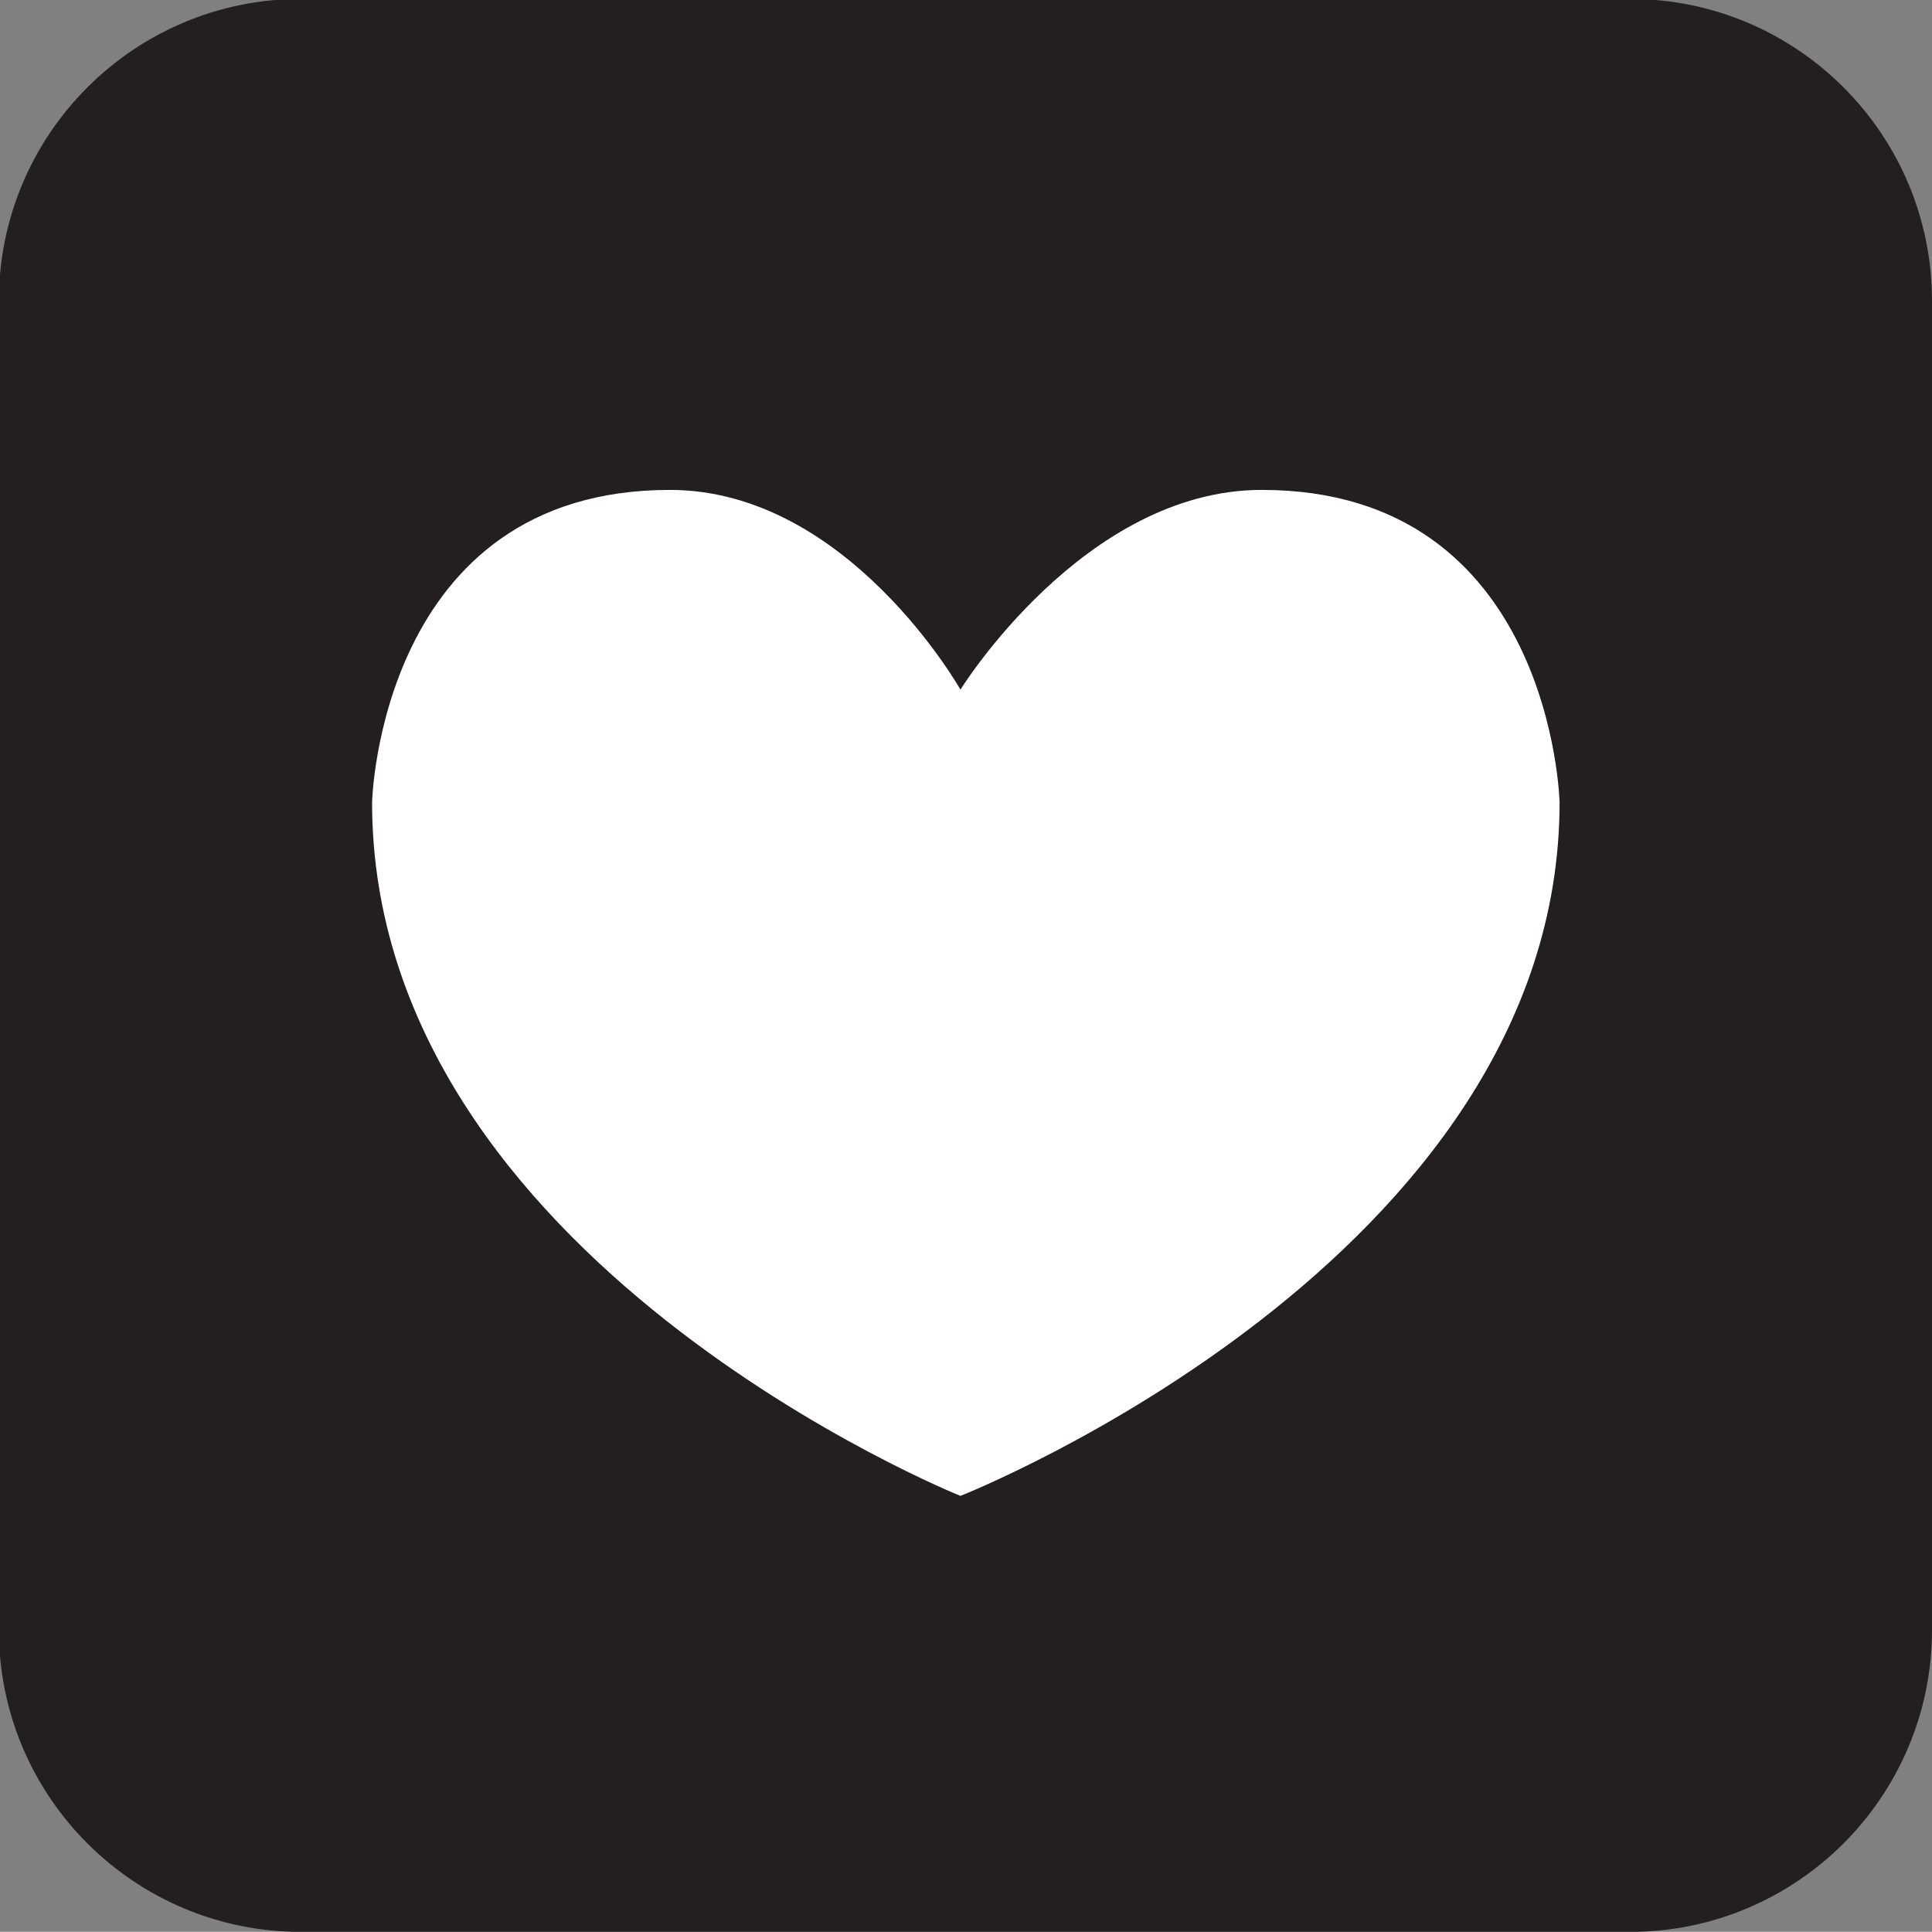 <?xml version="1.0" encoding="UTF-8" standalone="no"?>
<!-- Created with Inkscape (http://www.inkscape.org/) -->

<svg
   xmlns:dc="http://purl.org/dc/elements/1.1/"
   xmlns:cc="http://creativecommons.org/ns#"
   xmlns:rdf="http://www.w3.org/1999/02/22-rdf-syntax-ns#"
   xmlns:svg="http://www.w3.org/2000/svg"
   xmlns="http://www.w3.org/2000/svg"
   xmlns:sodipodi="http://sodipodi.sourceforge.net/DTD/sodipodi-0.dtd"
   xmlns:inkscape="http://www.inkscape.org/namespaces/inkscape"
   width="10.001mm"
   height="10mm"
   viewBox="0 0 10.001 10"
   version="1.1"
   id="svg12282"
   inkscape:version="0.92.4 (5da689c313, 2019-01-14)"
   sodipodi:docname="hp.svg">
  <rect x="0" y="0" width="10.001" height="10" fill="#808080" stroke="none"/>
  <defs
     id="defs12276" />
  <sodipodi:namedview
     id="base"
     pagecolor="#ffffff"
     bordercolor="#666666"
     borderopacity="1.0"
     inkscape:pageopacity="0.0"
     inkscape:pageshadow="2"
     inkscape:zoom="0.35"
     inkscape:cx="-339.67276"
     inkscape:cy="358.89732"
     inkscape:document-units="mm"
     inkscape:current-layer="layer1"
     showgrid="false"
     inkscape:window-width="1920"
     inkscape:window-height="1017"
     inkscape:window-x="1912"
     inkscape:window-y="-8"
     inkscape:window-maximized="1" />
  <g
     inkscape:label="Layer 1"
     inkscape:groupmode="layer"
     id="layer1"
     transform="translate(-84.958,-233.792)">
    <g
       transform="matrix(0.353,0,0,-0.353,94.959,242.229)"
       id="g2464">
      <path
         inkscape:connector-curvature="0"
         id="path2466"
         style="fill:#231f20;fill-opacity:1;fill-rule:nonzero;stroke:none"
         d="m 0,0 c 0,-2.445 -1.982,-4.429 -4.43,-4.429 h -19.487 c -2.447,0 -4.431,1.984 -4.431,4.429 v 19.488 c 0,2.445 1.984,4.429 4.431,4.429 H -4.43 c 2.448,0 4.43,-1.984 4.43,-4.429 z" />
    </g>
    <g
       transform="matrix(0.353,0,0,-0.353,91.49,236.328)"
       id="g2468">
      <path
         inkscape:connector-curvature="0"
         id="path2470"
         style="fill:#ffffff;fill-opacity:1;fill-rule:nonzero;stroke:none"
         d="m 0,0 c 4.26,0 4.366,-4.58 4.366,-4.58 0,-6.711 -8.786,-10.172 -8.786,-10.172 0,0 -8.628,3.461 -8.628,10.172 0,0 0.108,4.58 4.367,4.58 2.609,0 4.261,-2.929 4.261,-2.929 0,0 1.81,2.929 4.42,2.929" />
    </g>
  </g>
</svg>
